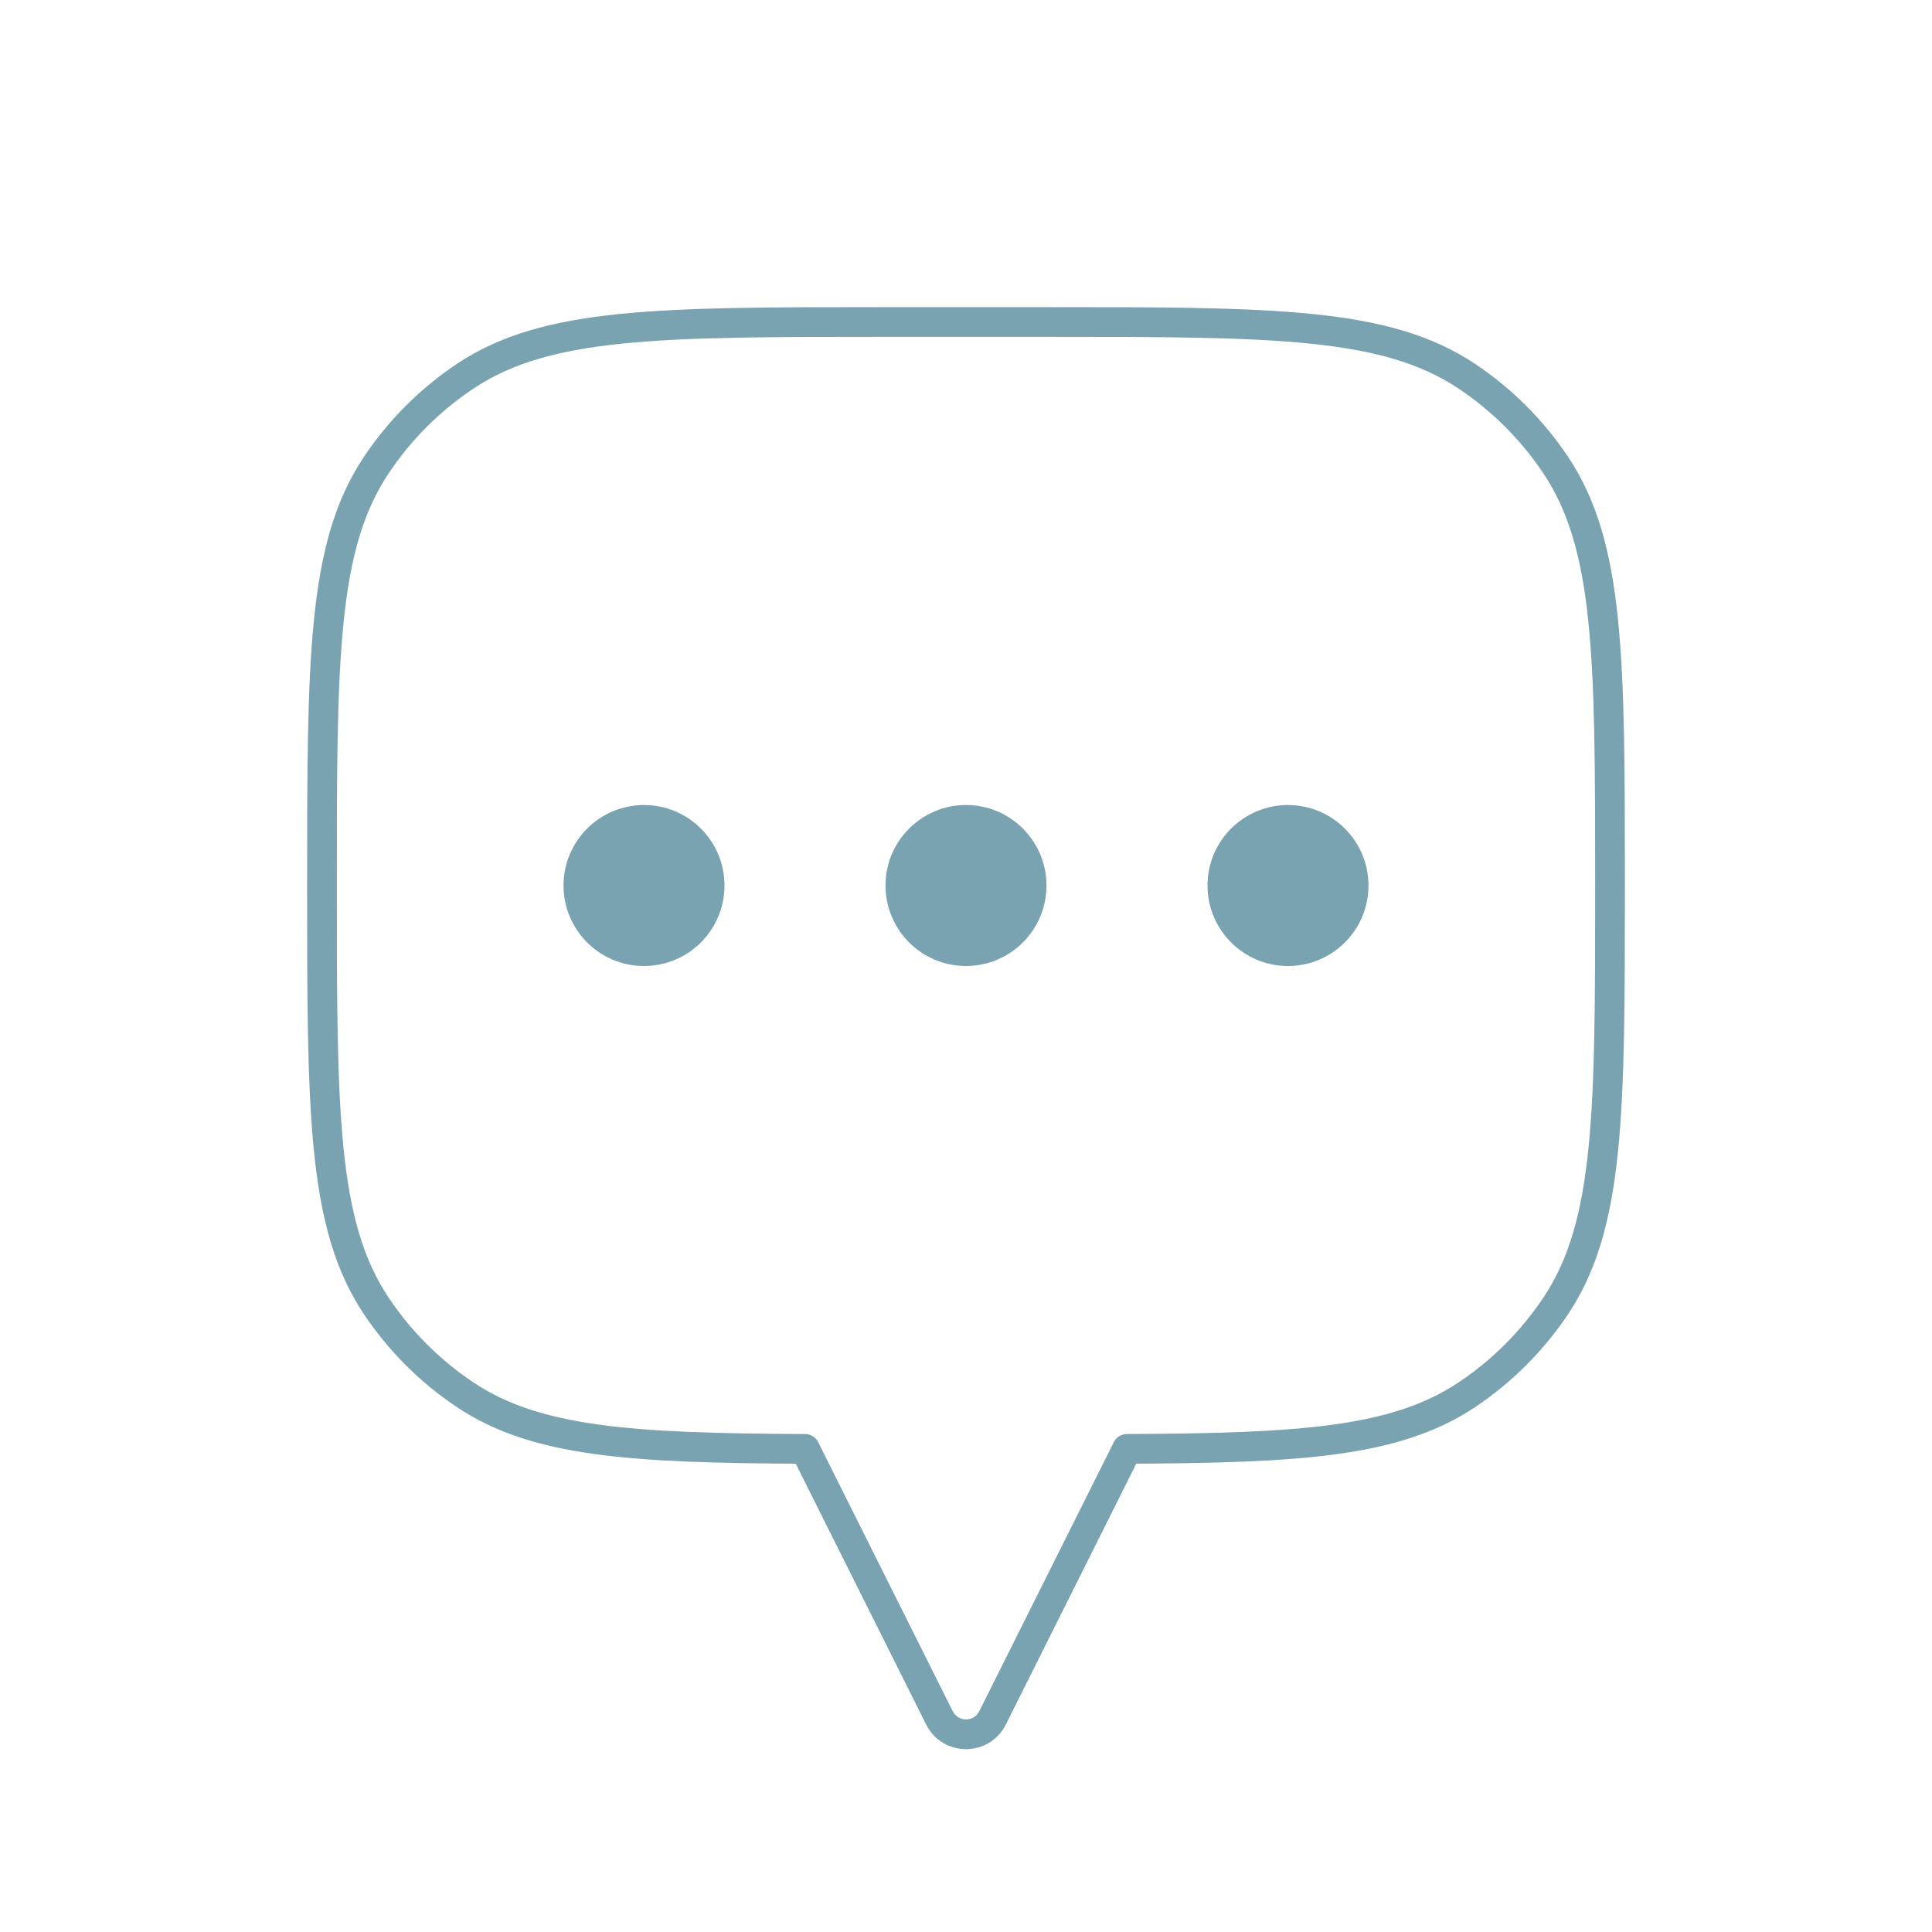 <svg width="65" height="65" viewBox="0 0 65 65" fill="none" xmlns="http://www.w3.org/2000/svg">
<path d="M52.341 15.648L52.757 15.37V15.37L52.341 15.648ZM52.341 43.935L52.757 44.213L52.341 43.935ZM49.352 46.924L49.63 47.34L49.352 46.924ZM37.917 48.746L37.914 48.246C37.639 48.247 37.417 48.471 37.417 48.746H37.917ZM37.917 48.75L38.364 48.974C38.398 48.904 38.417 48.828 38.417 48.75H37.917ZM33.394 57.794L32.947 57.571L33.394 57.794ZM31.605 57.794L31.158 58.018H31.158L31.605 57.794ZM27.083 48.75H26.583C26.583 48.828 26.601 48.904 26.636 48.974L27.083 48.75ZM27.083 48.746H27.583C27.583 48.471 27.361 48.247 27.085 48.246L27.083 48.746ZM15.648 46.924L15.37 47.34H15.37L15.648 46.924ZM12.659 43.935L12.243 44.213H12.243L12.659 43.935ZM12.659 15.648L12.243 15.37L12.659 15.648ZM15.648 12.659L15.37 12.243V12.243L15.648 12.659ZM49.352 12.659L49.074 13.075V13.075L49.352 12.659ZM54.667 29.792C54.667 25.998 54.667 23.116 54.436 20.841C54.203 18.558 53.733 16.832 52.757 15.37L51.925 15.926C52.774 17.196 53.217 18.738 53.441 20.942C53.666 23.154 53.667 25.977 53.667 29.792H54.667ZM52.757 44.213C53.733 42.751 54.203 41.025 54.436 38.742C54.667 36.468 54.667 33.585 54.667 29.792H53.667C53.667 33.606 53.666 36.429 53.441 38.641C53.217 40.845 52.774 42.387 51.925 43.657L52.757 44.213ZM49.63 47.34C50.867 46.513 51.93 45.45 52.757 44.213L51.925 43.657C51.171 44.786 50.202 45.755 49.074 46.508L49.63 47.34ZM37.919 49.246C40.838 49.233 43.132 49.177 44.999 48.919C46.874 48.66 48.352 48.193 49.63 47.34L49.074 46.508C47.964 47.25 46.647 47.682 44.862 47.928C43.069 48.176 40.839 48.233 37.914 48.246L37.919 49.246ZM38.417 48.75V48.746H37.417V48.75H38.417ZM33.842 58.018L38.364 48.974L37.469 48.526L32.947 57.571L33.842 58.018ZM31.158 58.018C31.711 59.124 33.289 59.124 33.842 58.018L32.947 57.571C32.763 57.939 32.237 57.939 32.053 57.571L31.158 58.018ZM26.636 48.974L31.158 58.018L32.053 57.571L27.53 48.526L26.636 48.974ZM26.583 48.746V48.75H27.583V48.746H26.583ZM15.37 47.34C16.647 48.193 18.125 48.66 20.001 48.919C21.868 49.177 24.162 49.233 27.081 49.246L27.085 48.246C24.161 48.233 21.93 48.176 20.138 47.928C18.353 47.682 17.035 47.25 15.926 46.508L15.37 47.34ZM12.243 44.213C13.07 45.45 14.133 46.513 15.37 47.34L15.926 46.508C14.797 45.755 13.829 44.786 13.075 43.657L12.243 44.213ZM10.333 29.792C10.333 33.585 10.333 36.468 10.564 38.742C10.796 41.025 11.266 42.751 12.243 44.213L13.075 43.657C12.226 42.387 11.783 40.845 11.559 38.641C11.334 36.429 11.333 33.606 11.333 29.792H10.333ZM12.243 15.37C11.266 16.832 10.796 18.558 10.564 20.841C10.333 23.116 10.333 25.998 10.333 29.792H11.333C11.333 25.977 11.334 23.154 11.559 20.942C11.783 18.738 12.226 17.196 13.075 15.926L12.243 15.37ZM15.37 12.243C14.133 13.07 13.07 14.133 12.243 15.37L13.075 15.926C13.829 14.797 14.797 13.829 15.926 13.075L15.37 12.243ZM29.792 10.333C25.998 10.333 23.116 10.333 20.841 10.564C18.558 10.796 16.832 11.266 15.37 12.243L15.926 13.075C17.196 12.226 18.738 11.783 20.942 11.559C23.154 11.334 25.977 11.333 29.792 11.333V10.333ZM35.208 10.333H29.792V11.333H35.208V10.333ZM49.63 12.243C48.168 11.266 46.442 10.796 44.159 10.564C41.884 10.333 39.002 10.333 35.208 10.333V11.333C39.022 11.333 41.845 11.334 44.058 11.559C46.261 11.783 47.804 12.226 49.074 13.075L49.63 12.243ZM52.757 15.37C51.93 14.133 50.867 13.07 49.63 12.243L49.074 13.075C50.202 13.829 51.171 14.797 51.925 15.926L52.757 15.37Z" fill="#79A3B1"/>
<ellipse cx="43.333" cy="29.792" rx="2.708" ry="2.708" fill="#79A3B1"/>
<ellipse cx="32.5" cy="29.792" rx="2.708" ry="2.708" fill="#79A3B1"/>
<ellipse cx="21.667" cy="29.792" rx="2.708" ry="2.708" fill="#79A3B1"/>
</svg>

